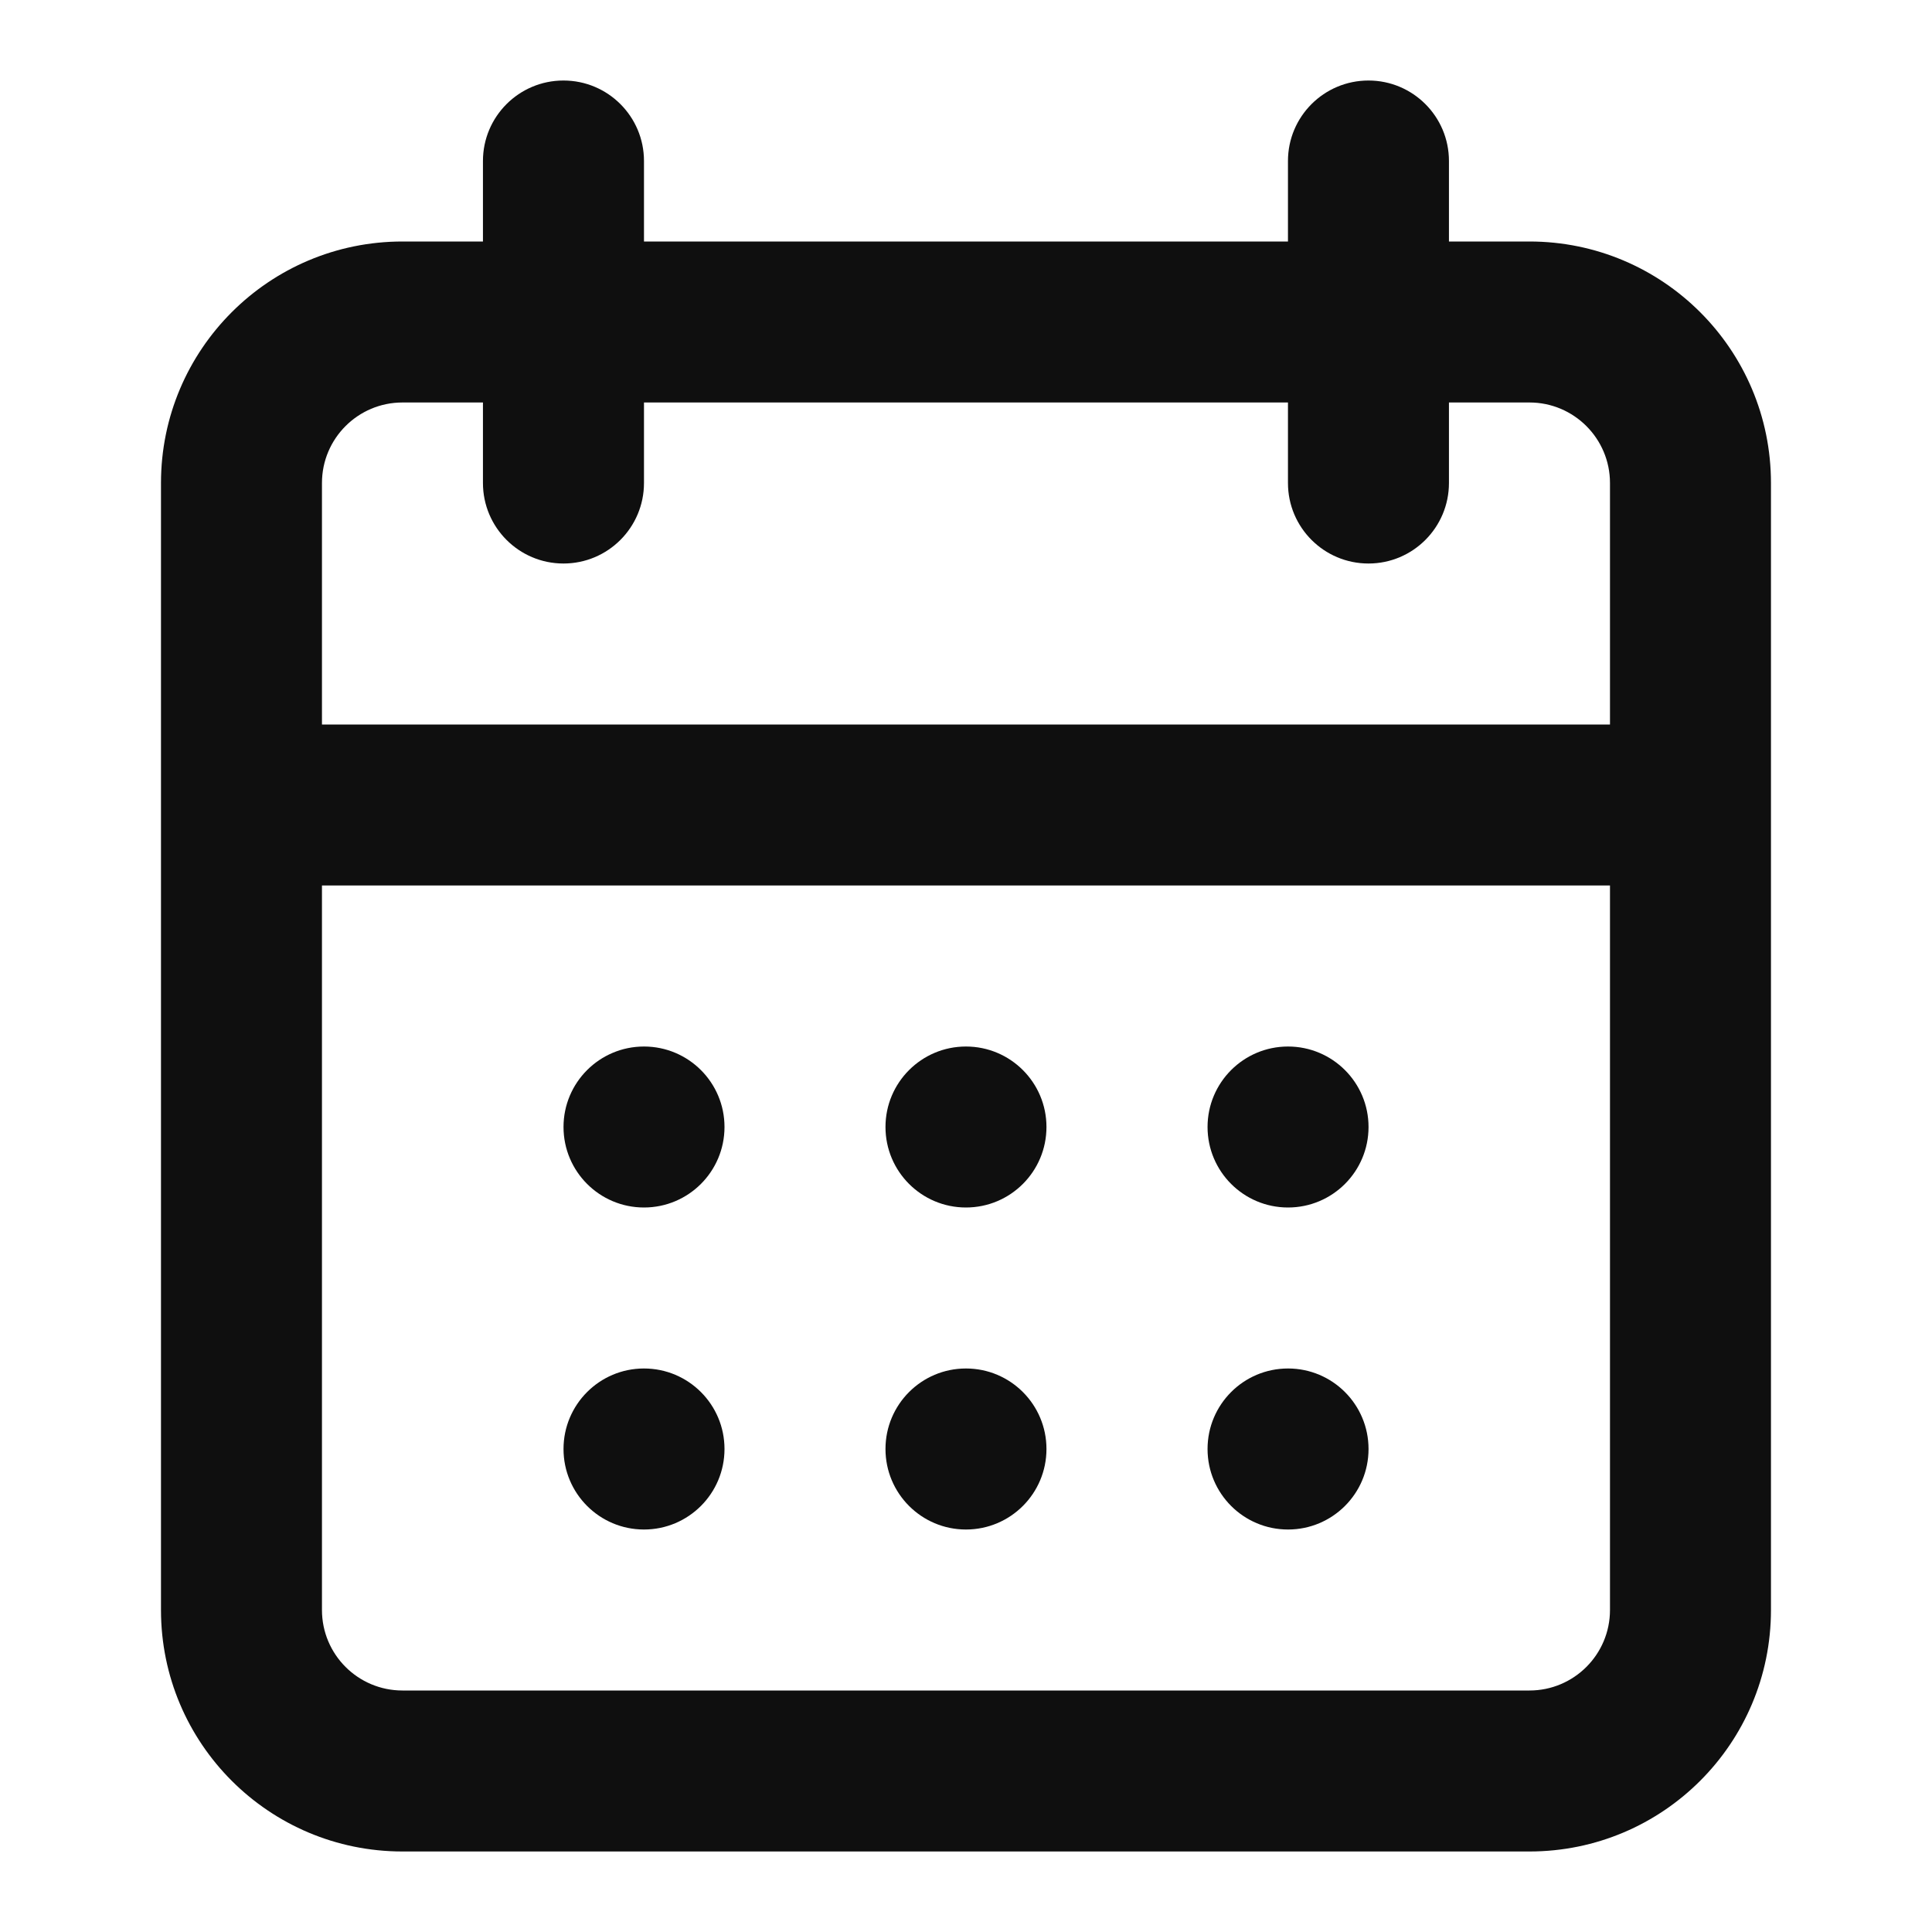 <svg width="37" height="37" viewBox="0 0 37 37" fill="none" xmlns="http://www.w3.org/2000/svg">
<path d="M26.209 21.583C26.209 20.732 25.519 20.042 24.667 20.042C23.816 20.042 23.126 20.732 23.126 21.583C23.126 22.435 23.816 23.125 24.667 23.125C25.519 23.125 26.209 22.435 26.209 21.583Z" fill="#0F0F0F"/>
<path d="M24.667 26.208C25.519 26.208 26.209 26.898 26.209 27.75C26.209 28.602 25.519 29.292 24.667 29.292C23.816 29.292 23.126 28.602 23.126 27.75C23.126 26.898 23.816 26.208 24.667 26.208Z" fill="#0F0F0F"/>
<path d="M20.041 21.583C20.041 20.732 19.351 20.042 18.499 20.042C17.648 20.042 16.958 20.732 16.958 21.583C16.958 22.435 17.648 23.125 18.499 23.125C19.351 23.125 20.041 22.435 20.041 21.583Z" fill="#0F0F0F"/>
<path d="M18.499 26.208C19.351 26.208 20.041 26.898 20.041 27.75C20.041 28.602 19.351 29.292 18.499 29.292C17.648 29.292 16.958 28.602 16.958 27.75C16.958 26.898 17.648 26.208 18.499 26.208Z" fill="#0F0F0F"/>
<path d="M13.875 21.583C13.875 20.732 13.185 20.042 12.333 20.042C11.482 20.042 10.792 20.732 10.792 21.583C10.792 22.435 11.482 23.125 12.333 23.125C13.185 23.125 13.875 22.435 13.875 21.583Z" fill="#0F0F0F"/>
<path d="M12.333 26.208C13.185 26.208 13.875 26.898 13.875 27.75C13.875 28.602 13.185 29.292 12.333 29.292C11.482 29.292 10.792 28.602 10.792 27.75C10.792 26.898 11.482 26.208 12.333 26.208Z" fill="#0F0F0F"/>
<path fill-rule="evenodd" clip-rule="evenodd" d="M27.749 3.083C27.749 2.232 27.059 1.542 26.208 1.542C25.356 1.542 24.666 2.232 24.666 3.083V4.625H12.333V3.083C12.333 2.232 11.643 1.542 10.791 1.542C9.94 1.542 9.249 2.232 9.249 3.083V4.625H7.708C5.153 4.625 3.083 6.696 3.083 9.25V30.833C3.083 33.388 5.153 35.458 7.708 35.458H29.291C31.845 35.458 33.916 33.388 33.916 30.833V9.25C33.916 6.696 31.845 4.625 29.291 4.625H27.749V3.083ZM12.333 7.708V9.25C12.333 10.101 11.643 10.792 10.791 10.792C9.94 10.792 9.249 10.101 9.249 9.25V7.708H7.708C6.856 7.708 6.166 8.399 6.166 9.25V13.875H30.833V9.25C30.833 8.399 30.142 7.708 29.291 7.708H27.749V9.25C27.749 10.101 27.059 10.792 26.208 10.792C25.356 10.792 24.666 10.101 24.666 9.25V7.708H12.333ZM30.833 16.958V30.833C30.833 31.685 30.142 32.375 29.291 32.375H7.708C6.856 32.375 6.166 31.685 6.166 30.833V16.958H30.833Z" fill="#0F0F0F"/>
</svg>
